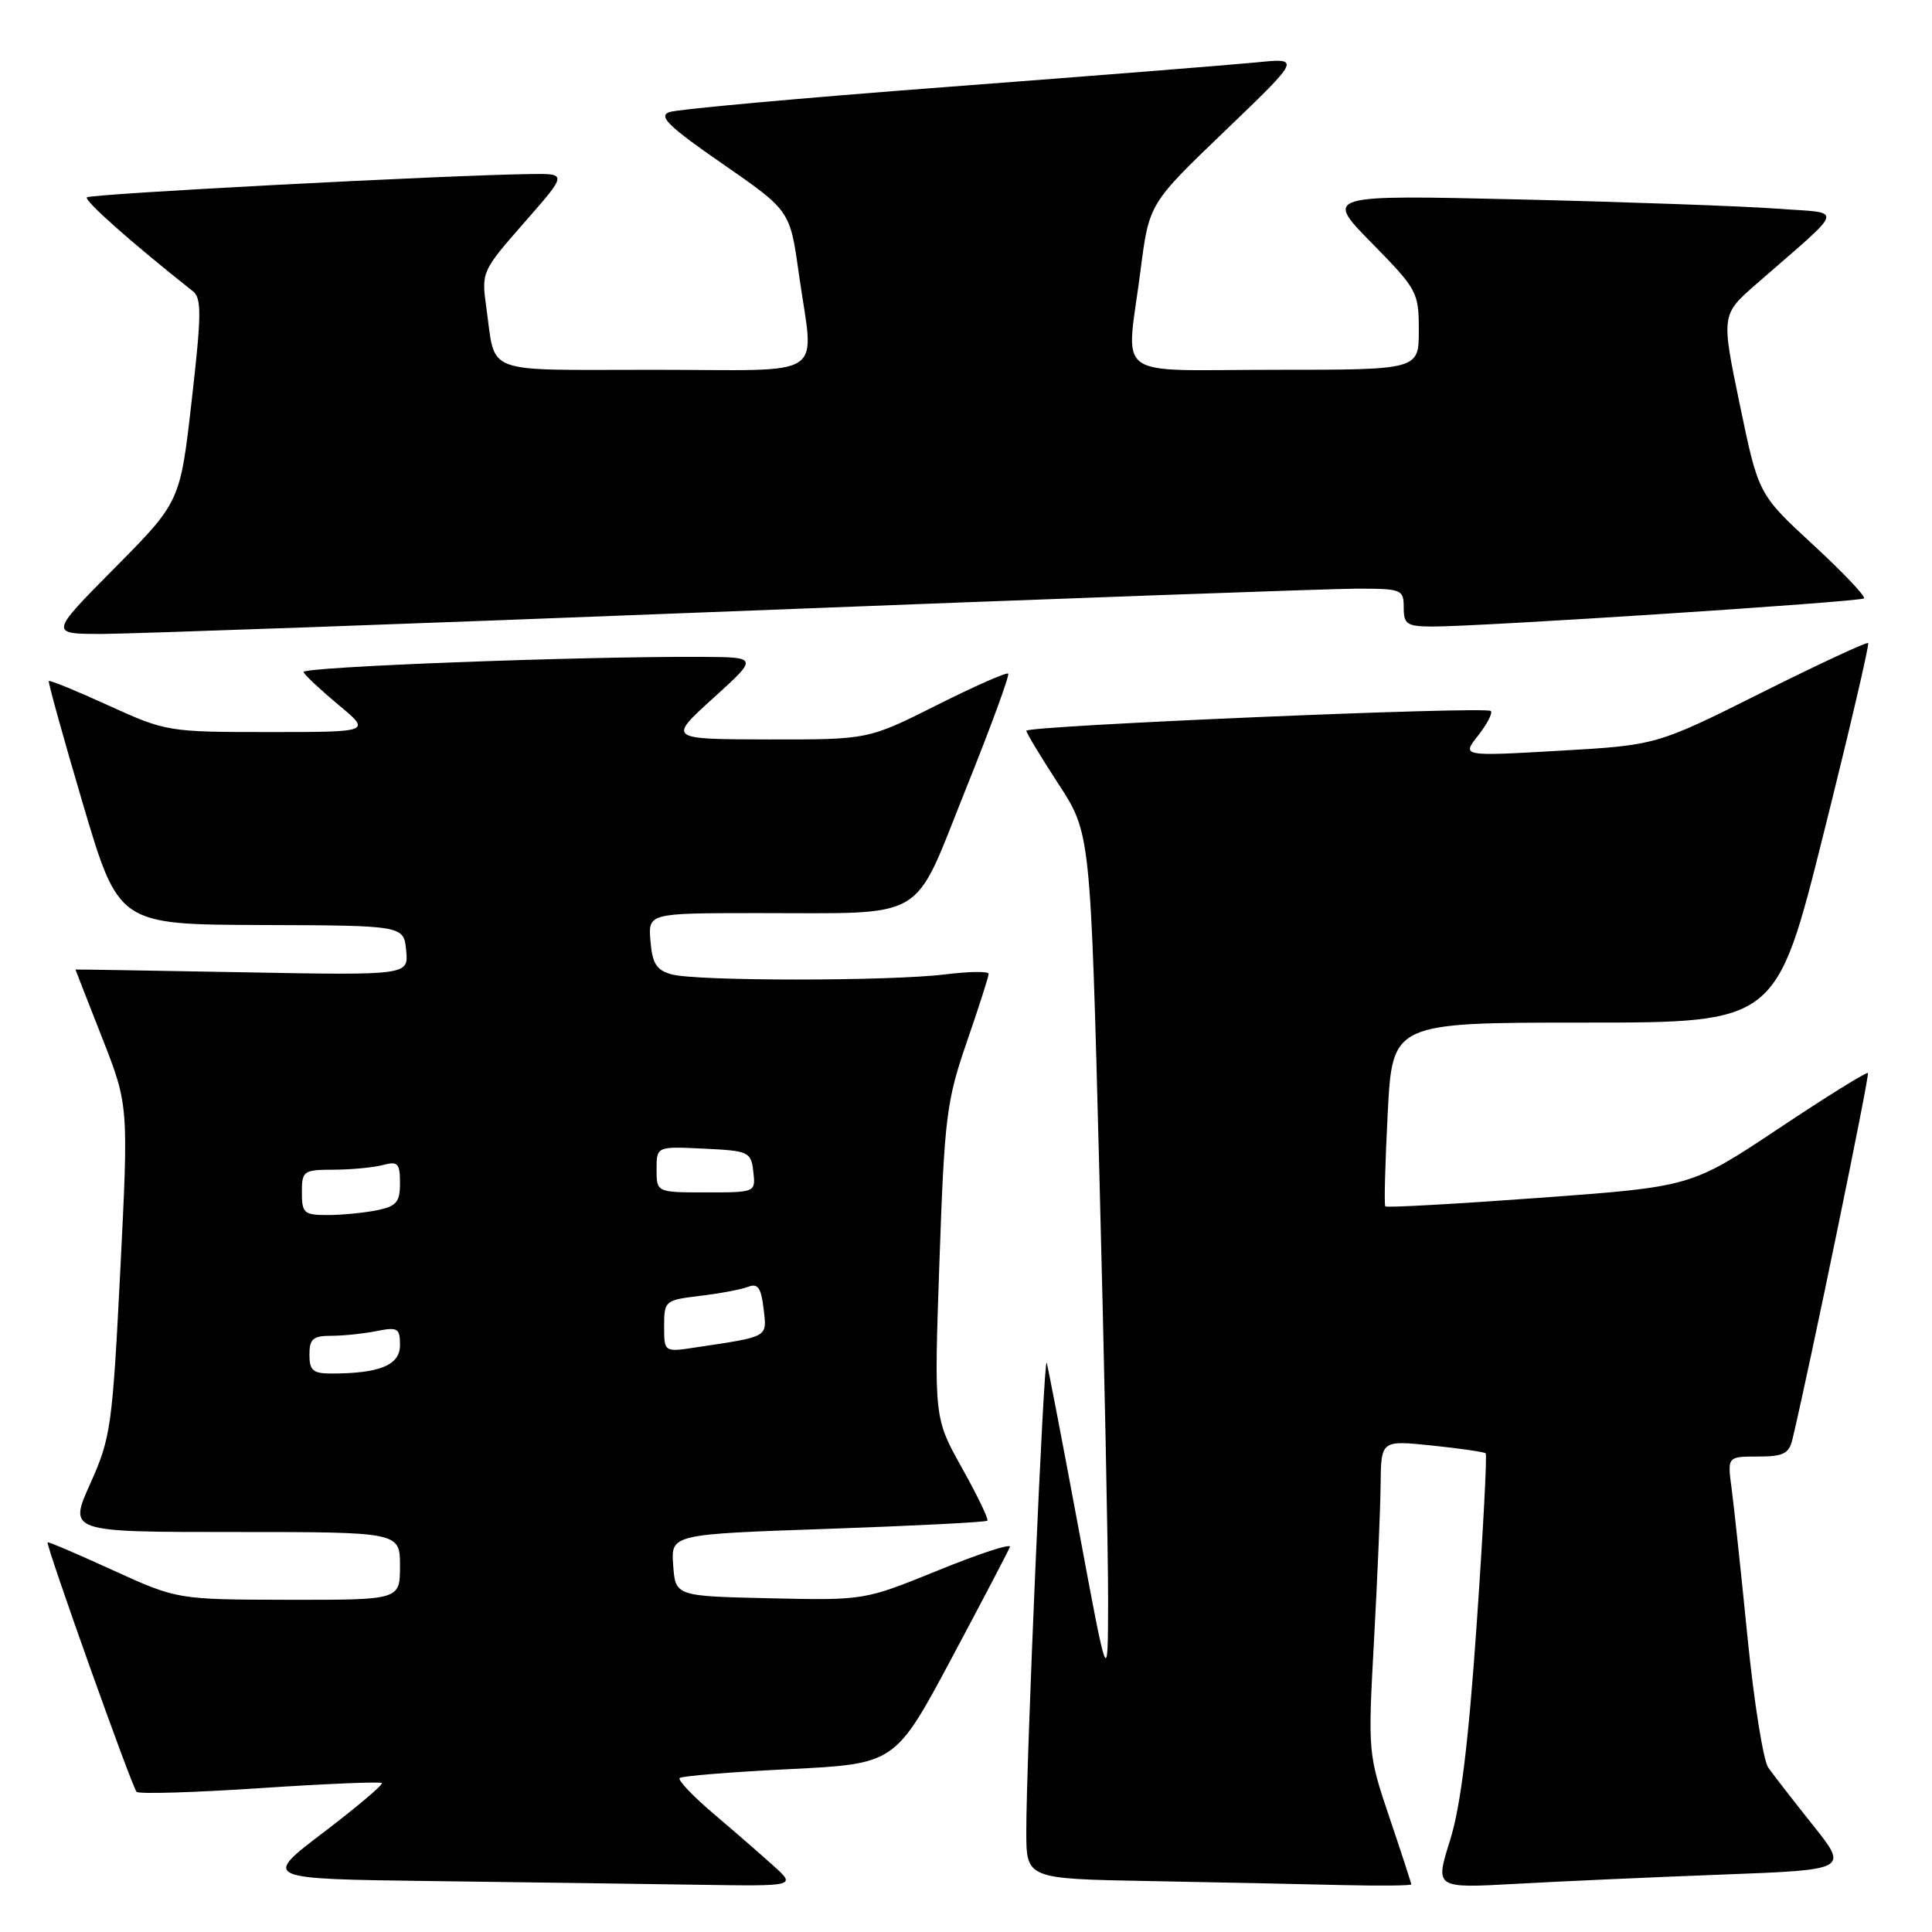 <?xml version="1.0" encoding="UTF-8" standalone="no"?>
<!DOCTYPE svg PUBLIC "-//W3C//DTD SVG 1.1//EN" "http://www.w3.org/Graphics/SVG/1.1/DTD/svg11.dtd" >
<svg xmlns="http://www.w3.org/2000/svg" xmlns:xlink="http://www.w3.org/1999/xlink" version="1.1" viewBox="0 0 256 256">
 <g >
 <path fill="currentColor"
d=" M 102.48 247.22 C 100.82 245.72 97.24 242.61 94.52 240.30 C 91.80 237.99 89.79 235.87 90.06 235.60 C 90.33 235.33 96.87 234.80 104.58 234.42 C 118.61 233.72 118.61 233.72 126.06 219.79 C 130.15 212.13 133.64 205.46 133.82 204.97 C 134.00 204.48 129.73 205.87 124.34 208.07 C 114.53 212.06 114.53 212.06 102.02 211.78 C 89.50 211.50 89.50 211.50 89.20 207.40 C 88.90 203.30 88.90 203.30 109.69 202.58 C 121.12 202.18 130.64 201.70 130.83 201.50 C 131.02 201.31 129.51 198.16 127.47 194.52 C 123.76 187.88 123.76 187.88 124.48 167.19 C 125.15 147.98 125.41 145.90 128.10 138.09 C 129.70 133.46 131.00 129.39 131.00 129.04 C 131.00 128.68 128.41 128.72 125.25 129.11 C 117.95 130.02 92.31 130.02 89.00 129.11 C 86.99 128.56 86.44 127.69 86.19 124.71 C 85.88 121.00 85.88 121.00 100.19 120.99 C 123.23 120.97 120.82 122.39 127.92 104.70 C 131.25 96.42 133.80 89.47 133.59 89.26 C 133.38 89.05 129.12 90.93 124.12 93.44 C 115.04 98.00 115.04 98.00 101.77 97.98 C 88.50 97.95 88.50 97.95 94.50 92.51 C 100.50 87.08 100.50 87.08 92.91 87.04 C 76.71 86.96 39.95 88.36 40.22 89.05 C 40.37 89.45 42.46 91.40 44.84 93.39 C 49.19 97.00 49.19 97.00 35.65 97.00 C 22.30 97.00 22.01 96.95 14.40 93.49 C 10.16 91.55 6.59 90.09 6.47 90.24 C 6.35 90.38 8.38 97.70 10.98 106.50 C 15.72 122.50 15.72 122.50 34.61 122.57 C 53.50 122.63 53.50 122.63 53.82 125.94 C 54.14 129.24 54.14 129.24 32.07 128.83 C 19.93 128.61 10.00 128.44 10.00 128.47 C 10.00 128.49 11.58 132.55 13.52 137.48 C 17.04 146.45 17.04 146.45 15.94 168.32 C 14.89 189.04 14.69 190.51 11.96 196.59 C 9.08 203.00 9.08 203.00 31.04 203.00 C 53.00 203.00 53.00 203.00 53.00 207.50 C 53.00 212.00 53.00 212.00 38.25 211.98 C 23.50 211.95 23.50 211.95 15.00 208.08 C 10.32 205.94 6.42 204.27 6.31 204.37 C 6.02 204.64 17.49 236.82 18.10 237.43 C 18.41 237.74 25.76 237.52 34.44 236.94 C 43.12 236.36 50.39 236.06 50.60 236.26 C 50.80 236.47 47.32 239.41 42.87 242.80 C 34.77 248.96 34.77 248.96 57.13 249.25 C 69.44 249.41 85.35 249.63 92.50 249.74 C 105.50 249.94 105.50 249.94 102.48 247.22 Z  M 187.00 249.69 C 187.00 249.52 185.71 245.55 184.12 240.86 C 181.27 232.42 181.25 232.24 182.06 217.43 C 182.51 209.22 182.91 199.88 182.94 196.67 C 183.00 190.84 183.00 190.84 189.75 191.54 C 193.46 191.93 196.66 192.39 196.86 192.57 C 197.06 192.74 196.52 202.92 195.67 215.19 C 194.57 231.09 193.55 239.33 192.14 243.85 C 190.14 250.21 190.14 250.21 200.82 249.62 C 206.70 249.29 219.02 248.74 228.22 248.39 C 244.94 247.76 244.94 247.76 240.22 241.84 C 237.62 238.58 234.96 235.15 234.30 234.21 C 233.65 233.27 232.41 225.53 231.56 217.00 C 230.71 208.47 229.76 199.59 229.45 197.25 C 228.88 193.00 228.88 193.00 232.92 193.00 C 236.28 193.00 237.05 192.62 237.50 190.75 C 239.64 181.85 247.77 142.44 247.51 142.18 C 247.34 142.00 242.00 145.32 235.64 149.56 C 224.09 157.25 224.09 157.25 203.97 158.72 C 192.91 159.53 183.72 160.04 183.56 159.85 C 183.39 159.66 183.54 154.10 183.88 147.50 C 184.50 135.50 184.50 135.50 209.93 135.50 C 235.37 135.50 235.37 135.50 241.62 110.52 C 245.06 96.78 247.72 85.39 247.54 85.21 C 247.36 85.03 240.98 88.00 233.36 91.81 C 219.50 98.74 219.50 98.74 206.59 99.48 C 193.68 100.22 193.68 100.22 195.86 97.46 C 197.05 95.94 197.81 94.48 197.54 94.21 C 196.89 93.56 136.00 96.16 136.00 96.83 C 136.00 97.12 137.91 100.29 140.25 103.88 C 144.50 110.40 144.50 110.40 145.67 155.45 C 146.32 180.23 146.84 205.68 146.83 212.00 C 146.81 223.50 146.81 223.50 142.91 202.51 C 140.76 190.97 138.86 181.09 138.69 180.57 C 138.32 179.45 135.97 233.52 135.99 242.73 C 136.00 248.95 136.00 248.95 152.25 249.25 C 161.19 249.42 172.66 249.65 177.75 249.78 C 182.84 249.90 187.00 249.86 187.00 249.69 Z  M 97.00 81.00 C 139.07 79.35 176.31 78.01 179.75 78.00 C 185.75 78.00 186.00 78.10 186.00 80.50 C 186.00 82.72 186.42 83.00 189.75 83.02 C 195.85 83.05 246.46 79.75 246.99 79.29 C 247.25 79.05 244.22 75.85 240.24 72.18 C 233.00 65.50 233.00 65.50 230.53 53.60 C 228.06 41.70 228.06 41.70 232.76 37.60 C 244.75 27.13 244.42 28.32 235.46 27.65 C 231.08 27.32 215.80 26.77 201.50 26.43 C 175.50 25.82 175.50 25.82 181.75 32.19 C 187.81 38.36 188.00 38.72 188.00 43.78 C 188.00 49.00 188.00 49.00 169.00 49.00 C 147.02 49.00 149.23 50.63 151.13 35.81 C 152.26 26.99 152.26 26.99 162.33 17.33 C 172.39 7.67 172.39 7.67 166.45 8.27 C 163.18 8.59 144.75 10.06 125.50 11.52 C 106.25 12.98 89.68 14.48 88.67 14.86 C 87.20 15.41 88.62 16.78 95.76 21.72 C 104.68 27.90 104.68 27.90 105.84 36.20 C 107.85 50.55 110.18 49.00 86.57 49.00 C 63.63 49.00 65.72 49.78 64.44 40.74 C 63.78 36.04 63.84 35.91 69.47 29.49 C 75.17 23.00 75.17 23.00 70.33 23.06 C 59.13 23.21 11.99 25.68 11.52 26.15 C 11.11 26.56 17.52 32.24 25.56 38.59 C 26.73 39.51 26.70 41.71 25.40 53.09 C 23.87 66.50 23.87 66.50 15.21 75.25 C 6.54 84.00 6.54 84.00 13.52 84.00 C 17.36 83.99 54.92 82.65 97.00 81.00 Z  M 41.00 179.50 C 41.00 177.41 41.48 177.00 43.88 177.00 C 45.46 177.00 48.16 176.72 49.88 176.38 C 52.71 175.81 53.00 175.98 53.00 178.25 C 53.00 180.89 50.30 182.00 43.88 182.00 C 41.48 182.00 41.00 181.59 41.00 179.50 Z  M 88.00 175.73 C 88.00 172.36 88.11 172.27 92.75 171.71 C 95.36 171.40 98.23 170.86 99.13 170.51 C 100.42 170.01 100.85 170.63 101.18 173.40 C 101.63 177.26 101.97 177.07 92.25 178.53 C 88.00 179.18 88.00 179.18 88.00 175.73 Z  M 40.00 158.00 C 40.00 155.14 40.20 155.00 44.25 154.99 C 46.59 154.98 49.51 154.70 50.75 154.37 C 52.72 153.84 53.00 154.14 53.00 156.76 C 53.00 159.31 52.54 159.84 49.88 160.38 C 48.16 160.72 45.23 161.00 43.38 161.00 C 40.29 161.00 40.00 160.74 40.00 158.00 Z  M 87.00 154.95 C 87.00 151.90 87.00 151.90 93.25 152.20 C 99.24 152.49 99.51 152.61 99.82 155.25 C 100.13 158.00 100.13 158.00 93.57 158.00 C 87.00 158.00 87.00 158.00 87.00 154.95 Z "/>
</g>
</svg>